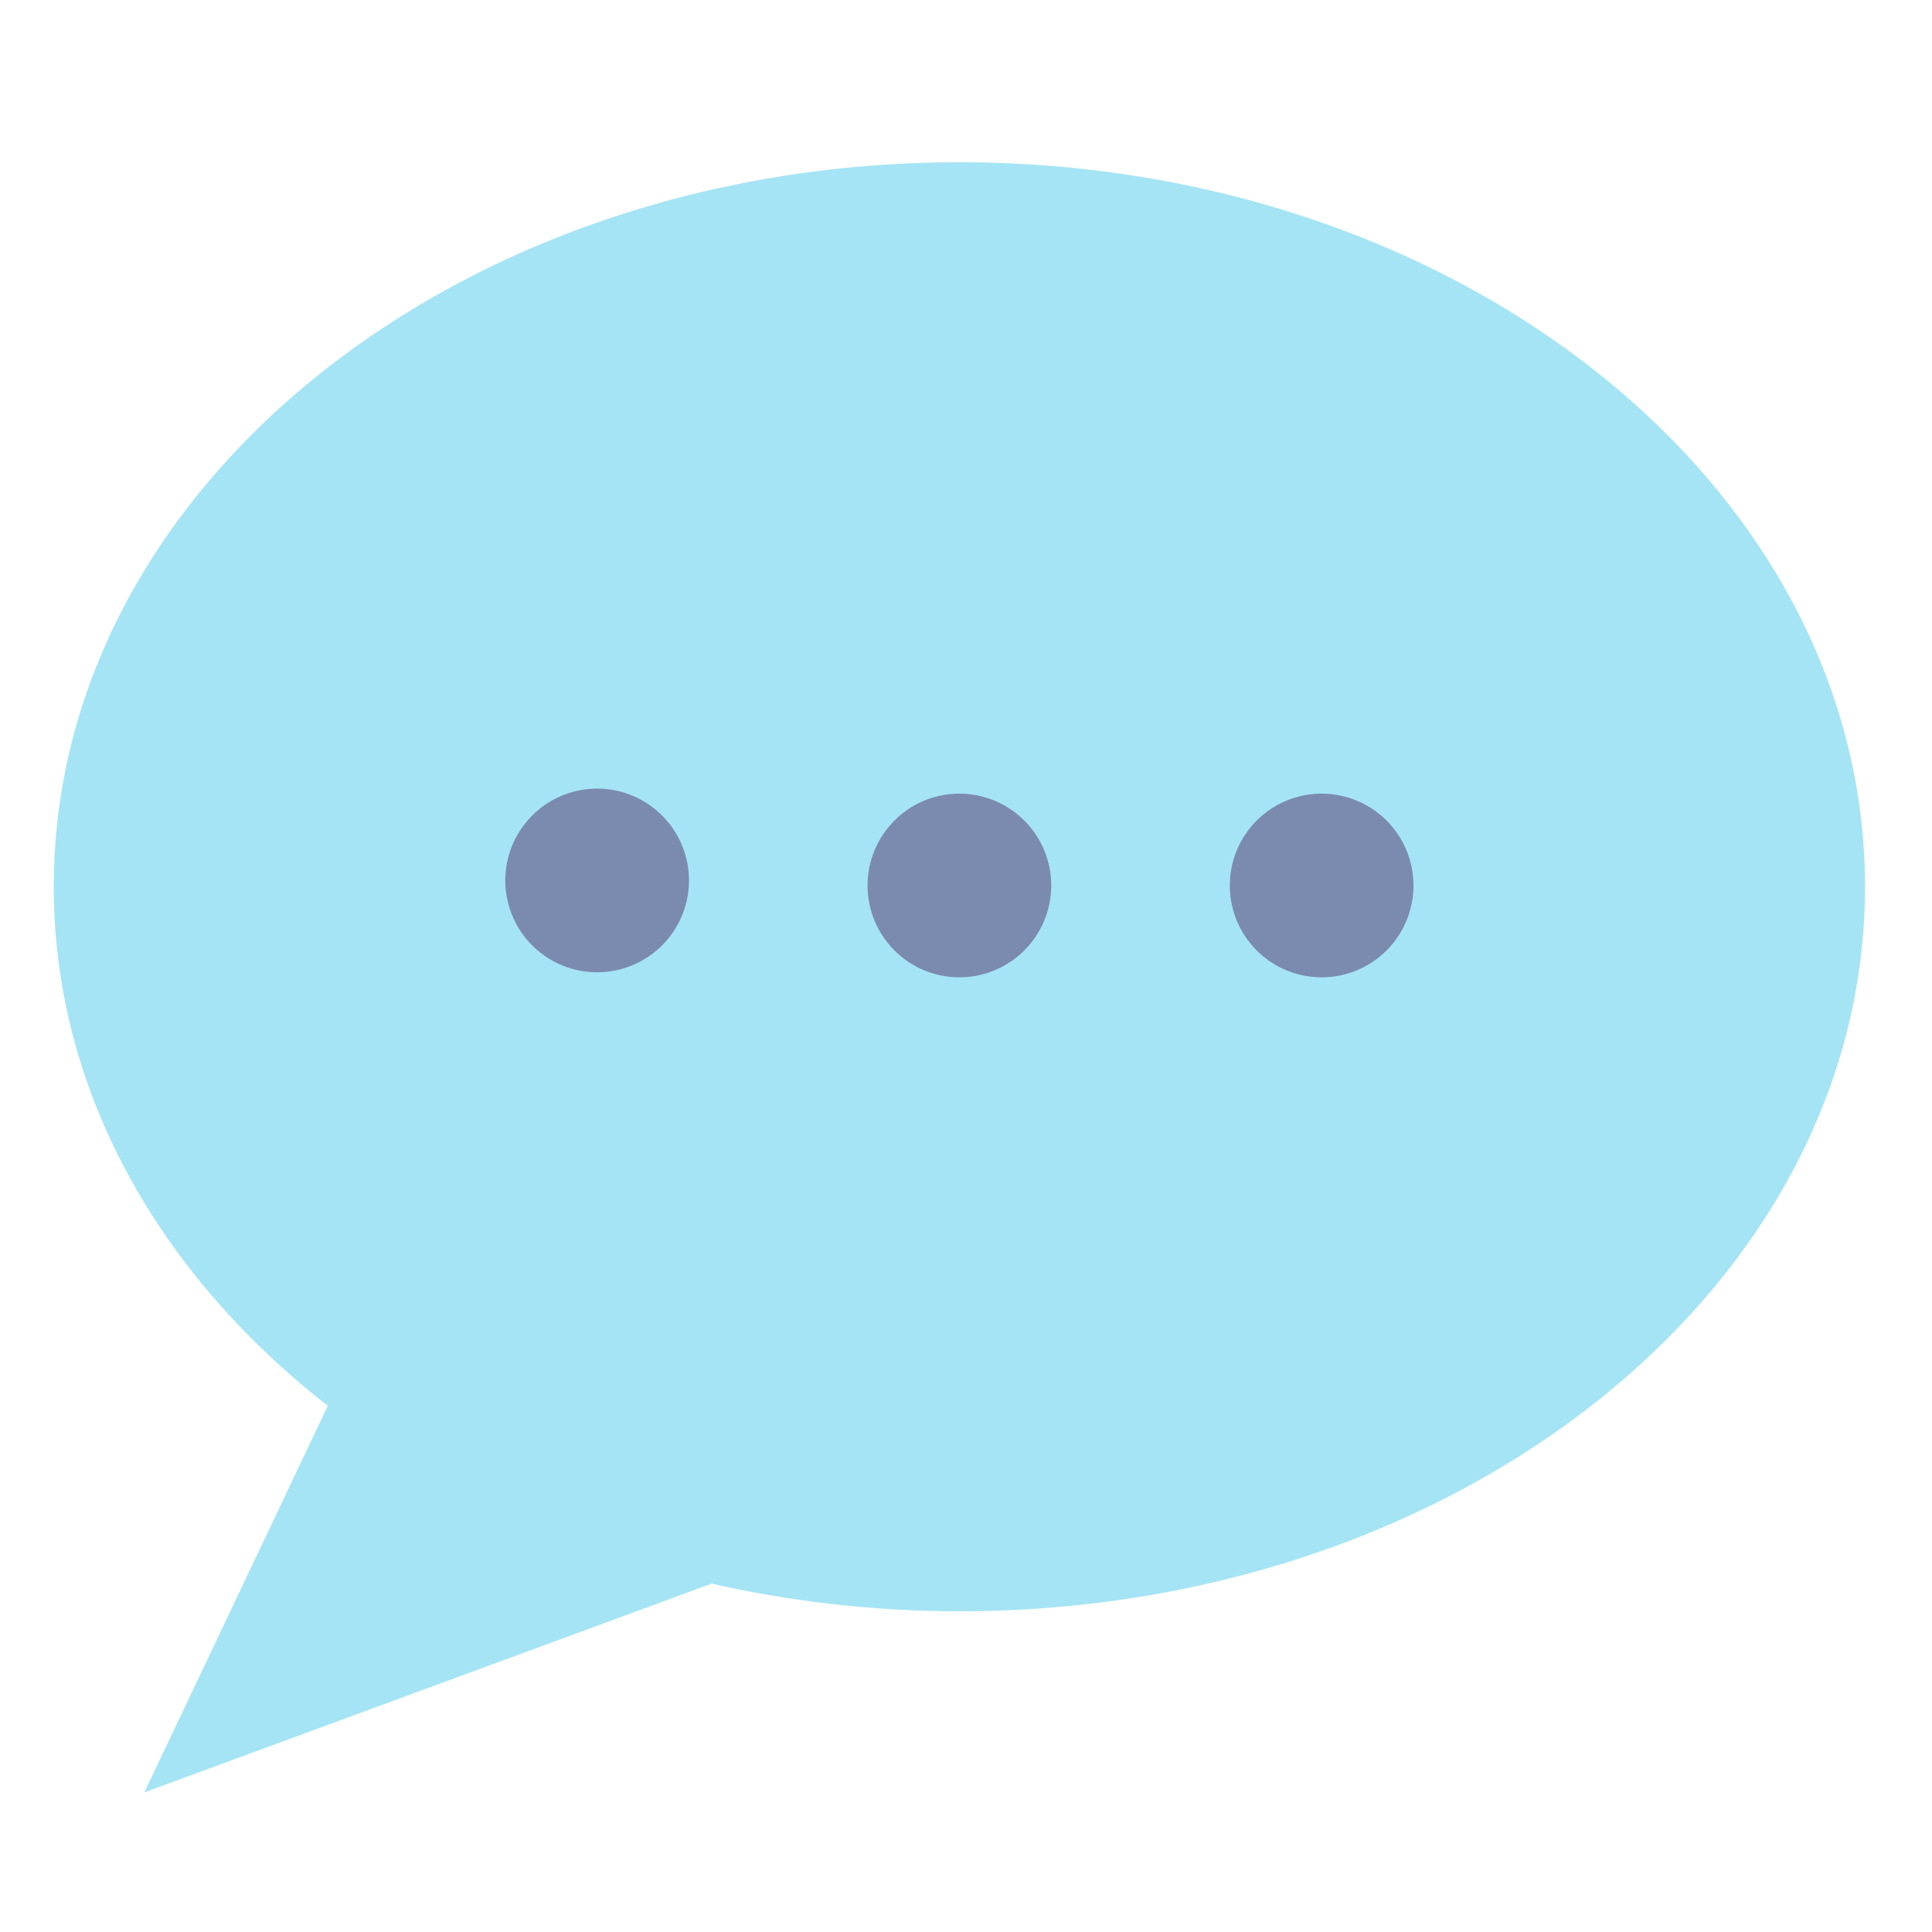<svg xmlns="http://www.w3.org/2000/svg" viewBox="0 0 64 64" aria-labelledby="title"
aria-describedby="desc" role="img" xmlns:xlink="http://www.w3.org/1999/xlink">
  <title>Chat Bubble</title>
  <desc>A flat styled icon from Orion Icon Library.</desc>
  <path data-name="layer2"
  d="M4.781 59.375l18.795-6.916a37.051 37.051 0 0 0 8.205.916c16.568 0 30-10.745 30-24s-13.432-24-30-24-30 10.745-30 24c0 6.743 3.48 12.833 9.078 17.193z"
  fill="#a5e4f4"></path>
  <circle data-name="layer1" cx="19.781" cy="29.375" r="2" fill="#7b8baf"></circle>
  <circle data-name="layer1" cx="31.781" cy="29.375" r="2" fill="#7b8baf"></circle>
  <circle data-name="layer1" cx="43.781" cy="29.375" r="2" fill="#7b8baf"></circle>
  <circle data-name="layer1" cx="19.781" cy="29.375" r="2" fill="#7b8baf"></circle>
  <circle data-name="layer1" cx="31.781" cy="29.375" r="2" fill="#7b8baf"></circle>
  <circle data-name="layer1" cx="43.781" cy="29.375" r="2" fill="#7b8baf"></circle>
  <path data-name="layer1" d="M46.823 29.333a3.042 3.042 0 0 1-3.042 3.042 3.042 3.042 0 0 1-3.042-3.042 3.042 3.042 0 0 1 3.042-3.042 3.042 3.042 0 0 1 3.042 3.042zm-12 0a3.042 3.042 0 0 1-3.042 3.042 3.042 3.042 0 0 1-3.042-3.042 3.042 3.042 0 0 1 3.042-3.042 3.042 3.042 0 0 1 3.042 3.042zm-12-.167a3.042 3.042 0 0 1-3.042 3.042 3.042 3.042 0 0 1-3.042-3.042 3.042 3.042 0 0 1 3.042-3.042 3.042 3.042 0 0 1 3.042 3.042z"
  fill="#7b8baf"></path>
</svg>